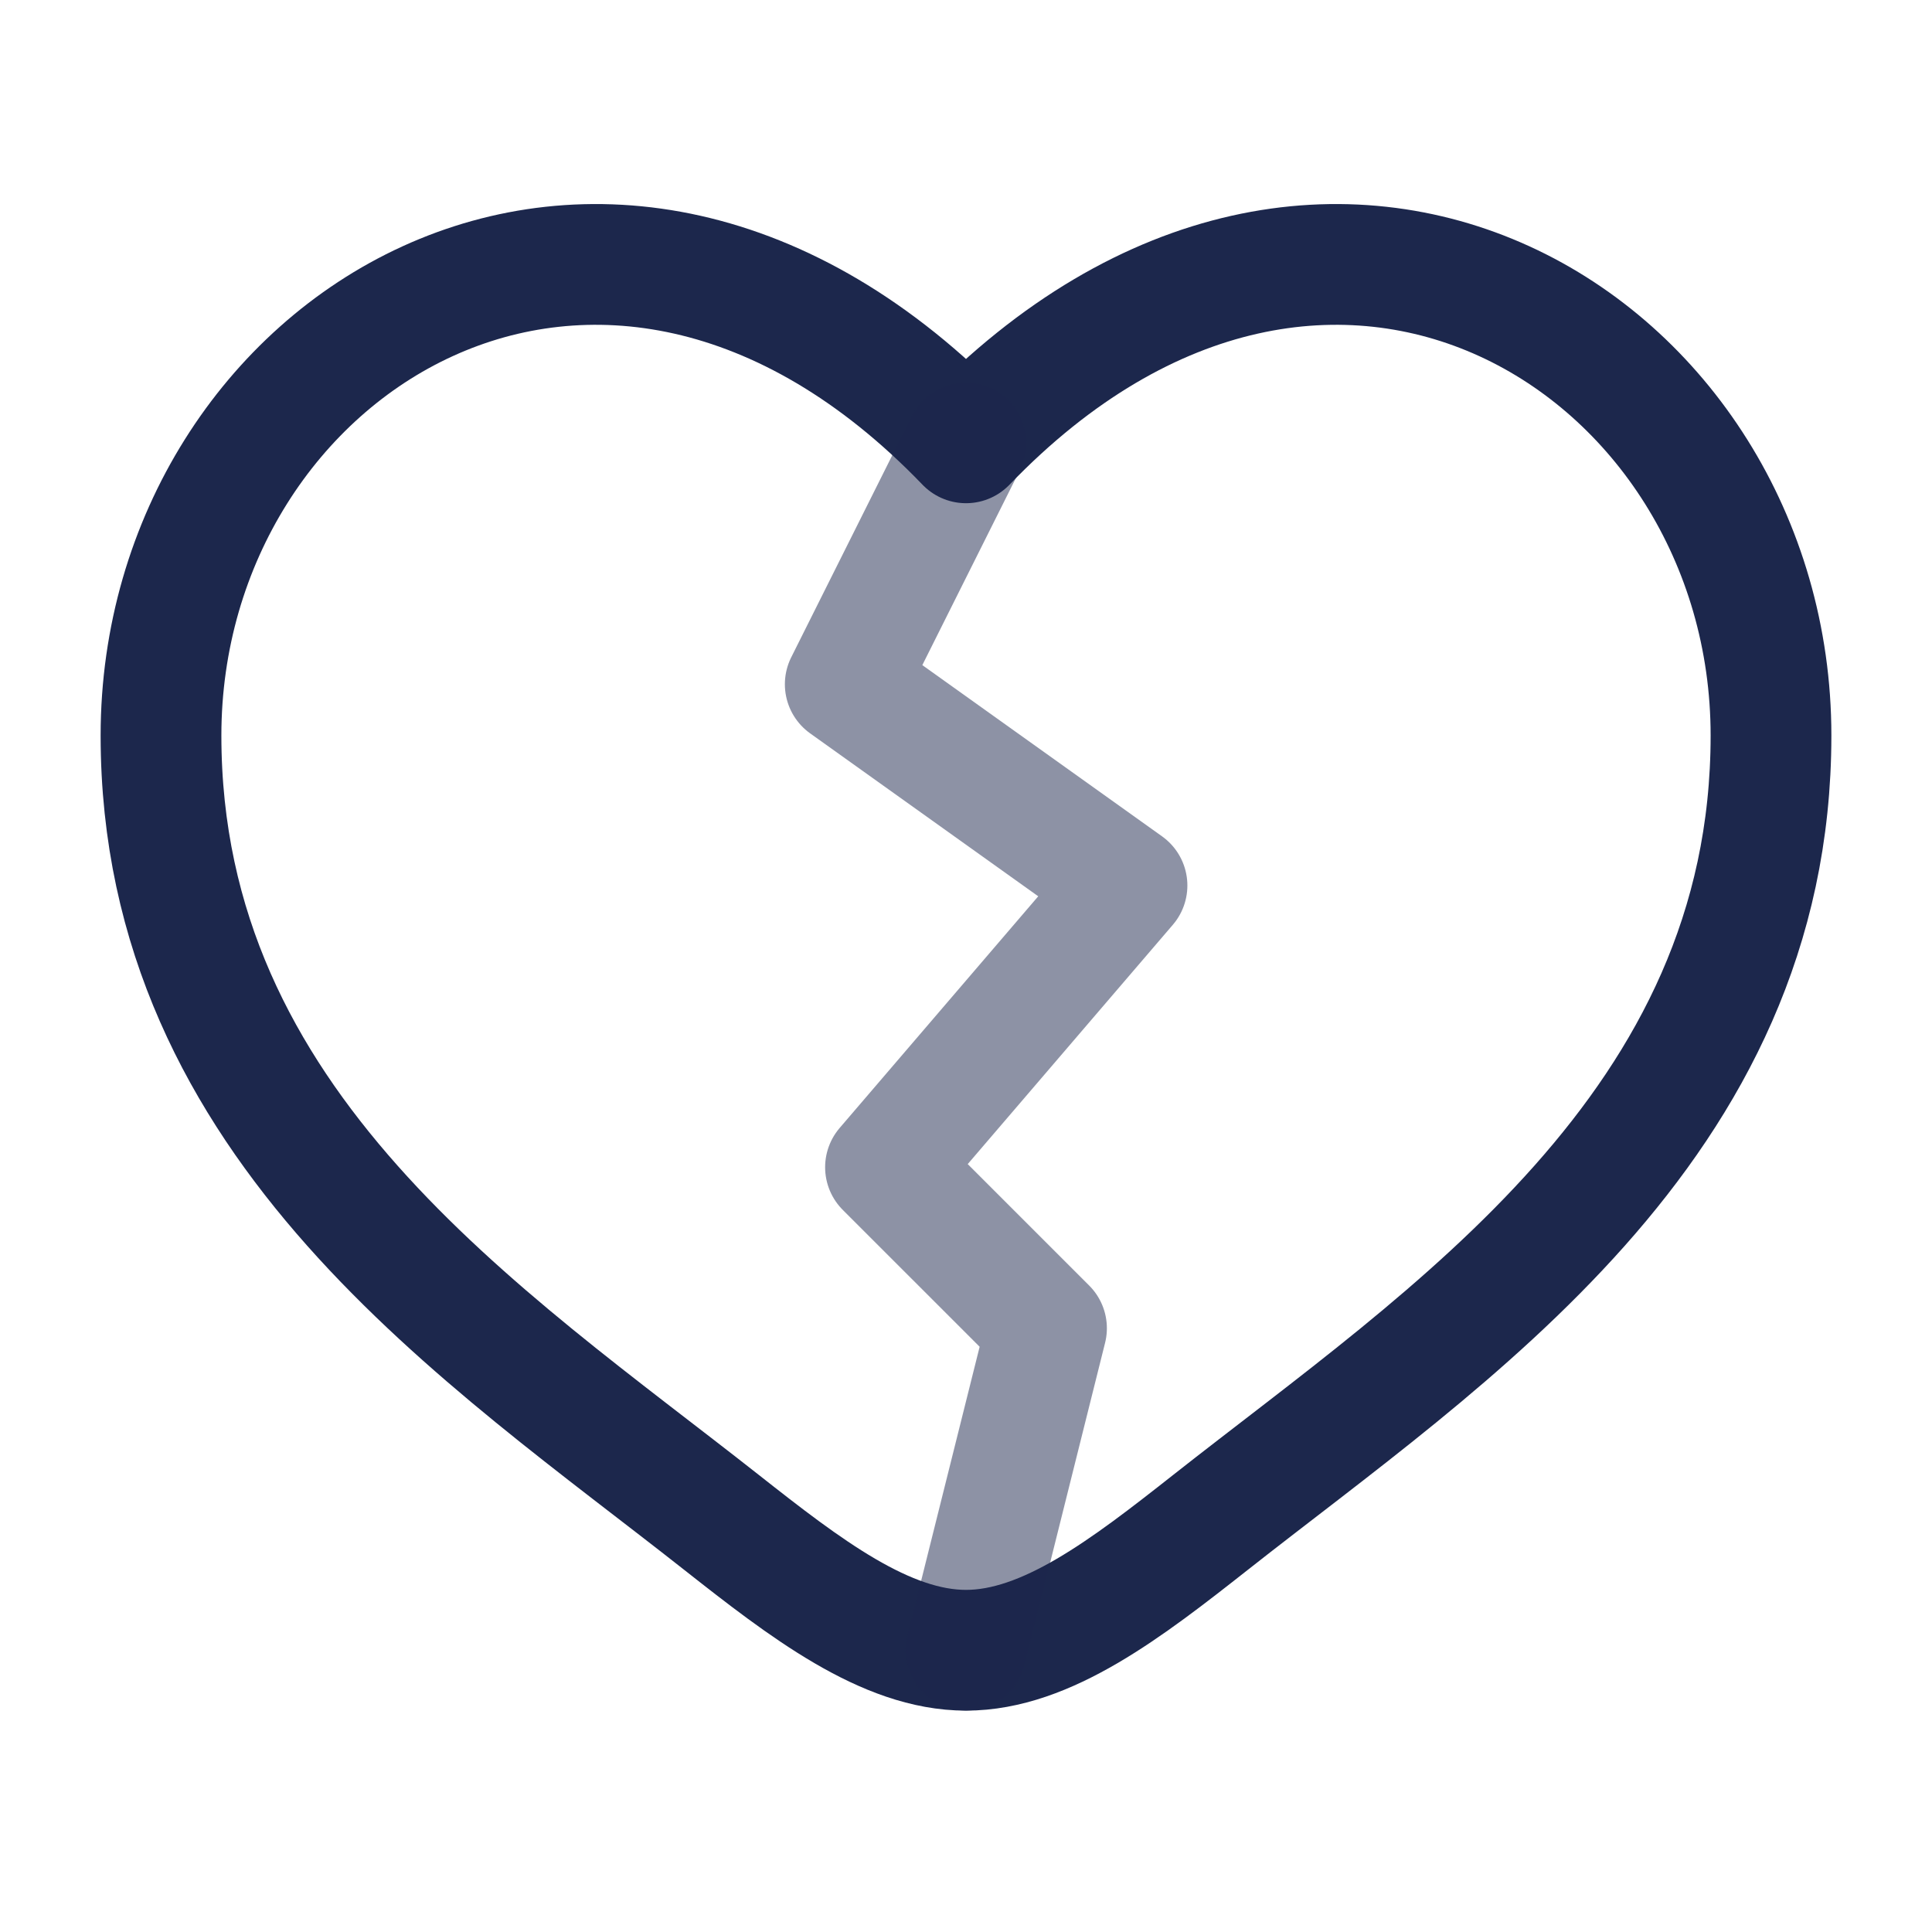 <?xml version="1.0" encoding="utf-8"?>
<svg width="800px" height="800px" viewBox="0 0 24 24" fill="none" xmlns="http://www.w3.org/2000/svg">
<path d="M2 9.137C2 14 6.019 16.591 8.962 18.911C10 19.729 11 20.5 12 20.5C13 20.5 14 19.729 15.038 18.911C17.981 16.591 22 14 22 9.137C22 4.274 16.5 0.825 12 5.501C7.5 0.825 2 4.274 2 9.137Z" stroke="#1C274C" stroke-width="1.5" stroke-linecap="round" stroke-linejoin="round"/>
<path opacity="0.5" d="M12 5.501L10.5 8.5L14 11L11 14.5L13 16.5L12 20.5" stroke="#1C274C" stroke-width="1.5" stroke-linecap="round" stroke-linejoin="round"/>
</svg>